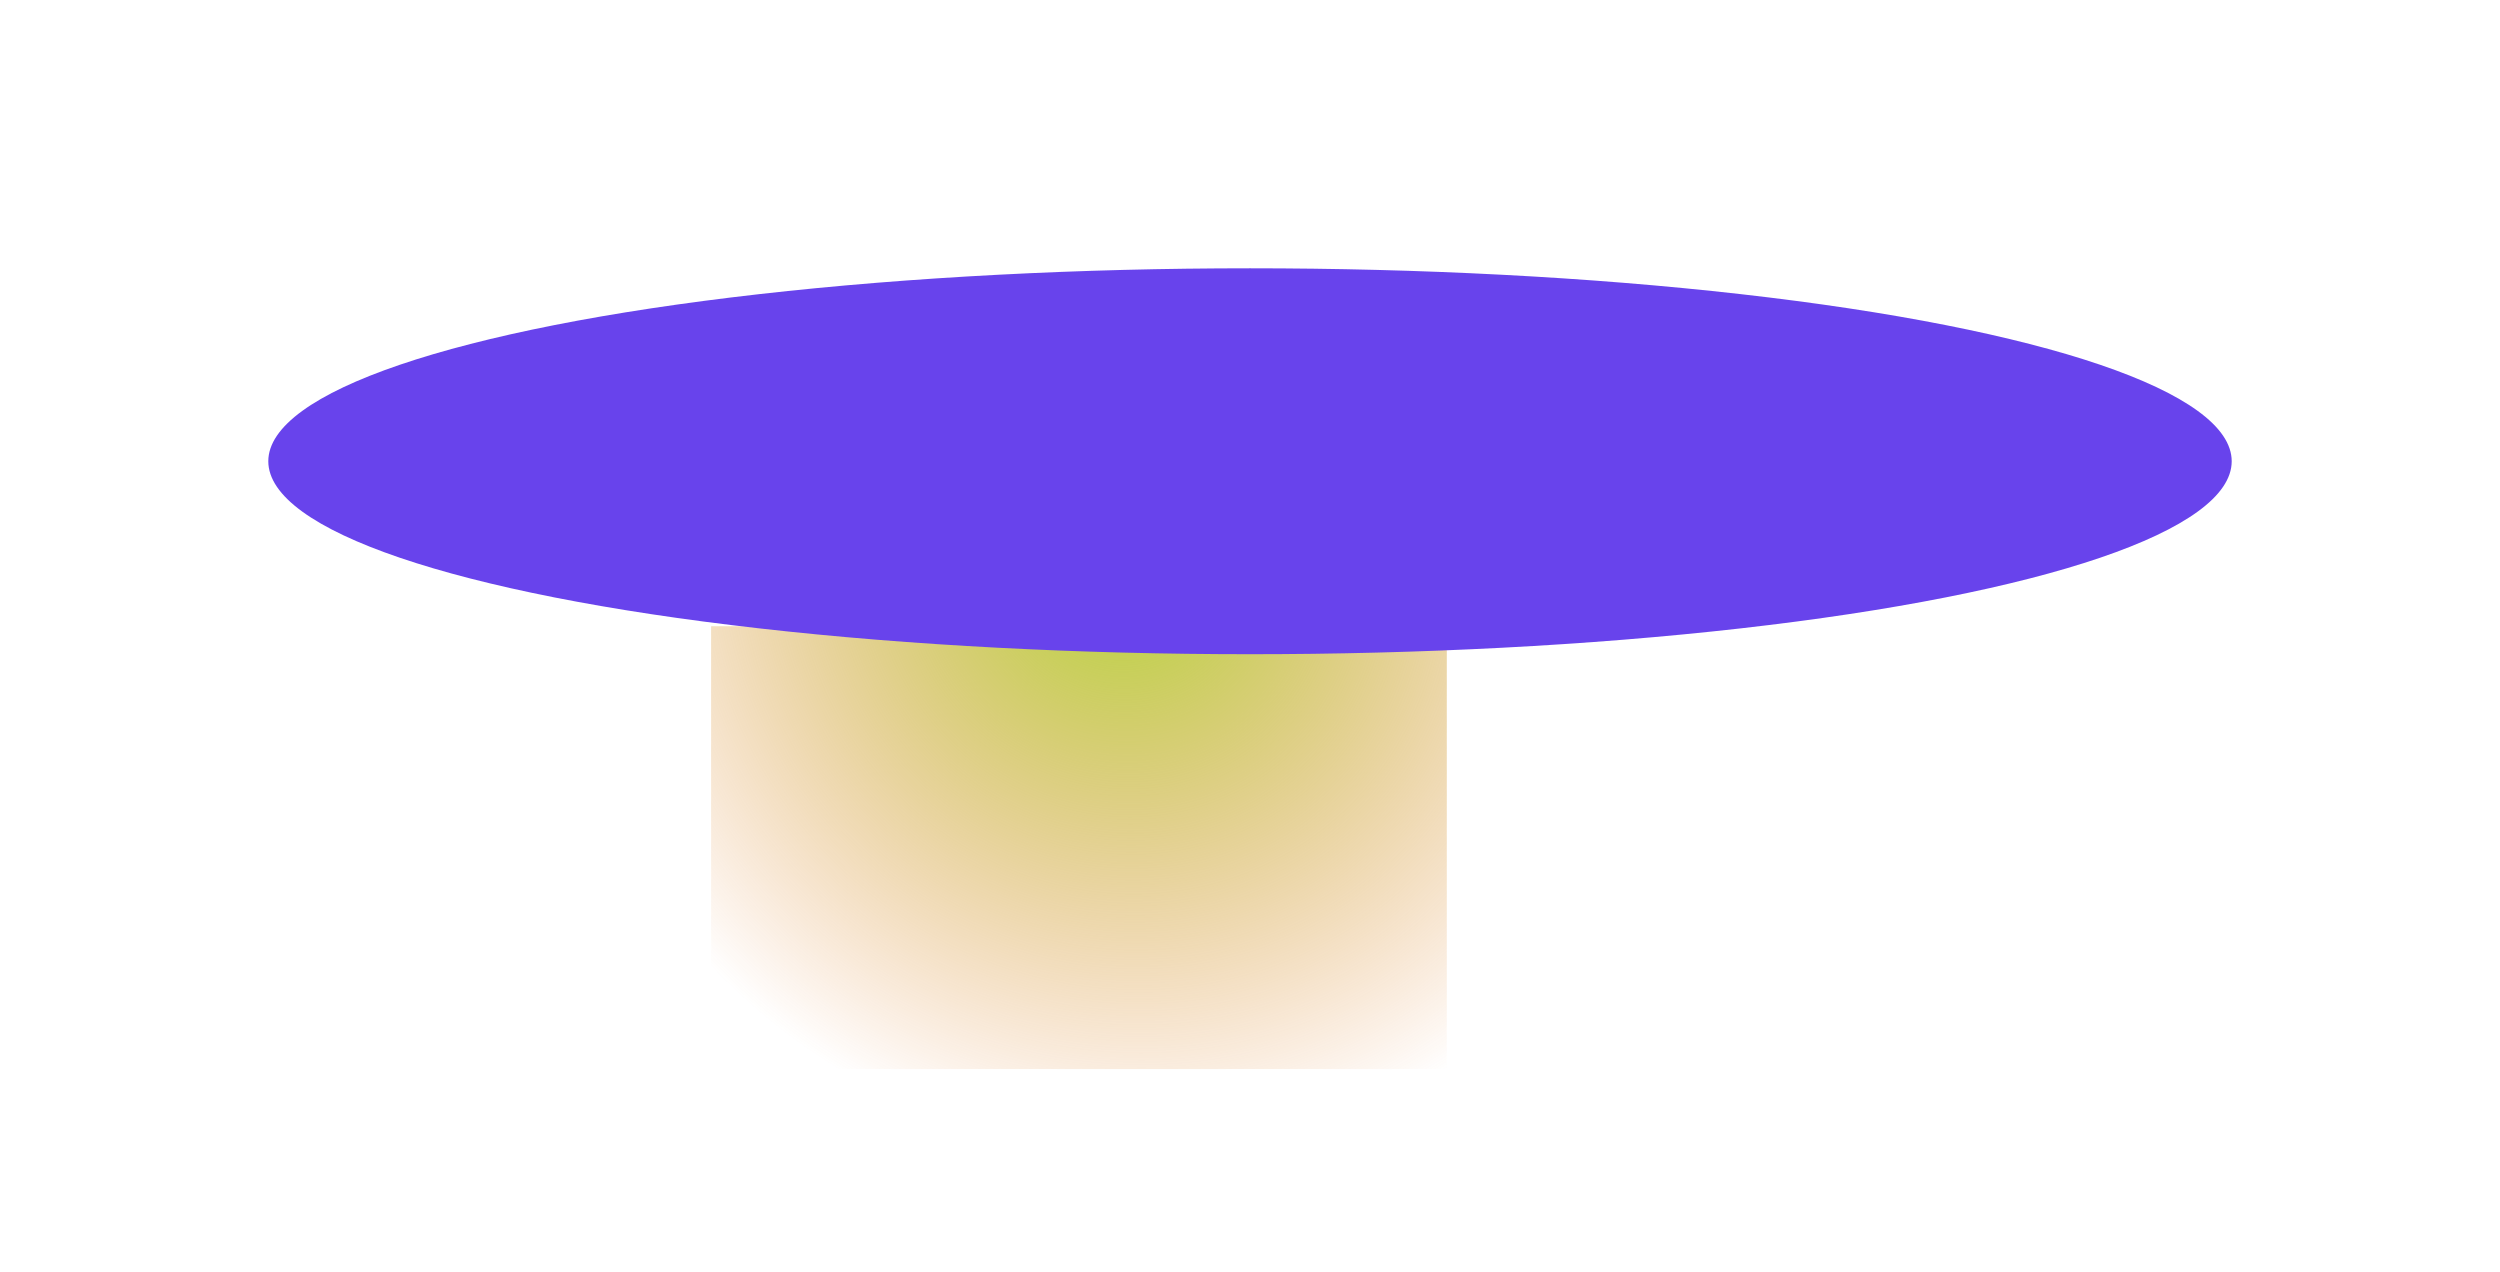 <svg width="3252" height="1655" viewBox="0 0 3252 1655" fill="none" xmlns="http://www.w3.org/2000/svg">
<g filter="url(#filter0_f_368_10)">
<rect width="957" height="576" transform="translate(925 814.61)" fill="url(#paint0_radial_368_10)"/>
<g filter="url(#filter1_f_368_10)">
<ellipse cx="1626" cy="600" rx="1277" ry="251" fill="#6843EC"/>
</g>
</g>
<defs>
<filter id="filter0_f_368_10" x="85" y="85" width="3082" height="1569.61" filterUnits="userSpaceOnUse" color-interpolation-filters="sRGB">
<feFlood flood-opacity="0" result="BackgroundImageFix"/>
<feBlend mode="normal" in="SourceGraphic" in2="BackgroundImageFix" result="shape"/>
<feGaussianBlur stdDeviation="132" result="effect1_foregroundBlur_368_10"/>
</filter>
<filter id="filter1_f_368_10" x="0" y="0" width="3252" height="1200" filterUnits="userSpaceOnUse" color-interpolation-filters="sRGB">
<feFlood flood-opacity="0" result="BackgroundImageFix"/>
<feBlend mode="normal" in="SourceGraphic" in2="BackgroundImageFix" result="shape"/>
<feGaussianBlur stdDeviation="174.5" result="effect1_foregroundBlur_368_10"/>
</filter>
<radialGradient id="paint0_radial_368_10" cx="0" cy="0" r="1" gradientUnits="userSpaceOnUse" gradientTransform="translate(531.446 -84.121) rotate(57.192) scale(785.402 749.979)">
<stop stop-color="#B3D73B"/>
<stop offset="1" stop-color="#E47320" stop-opacity="0"/>
</radialGradient>
</defs>
</svg>
